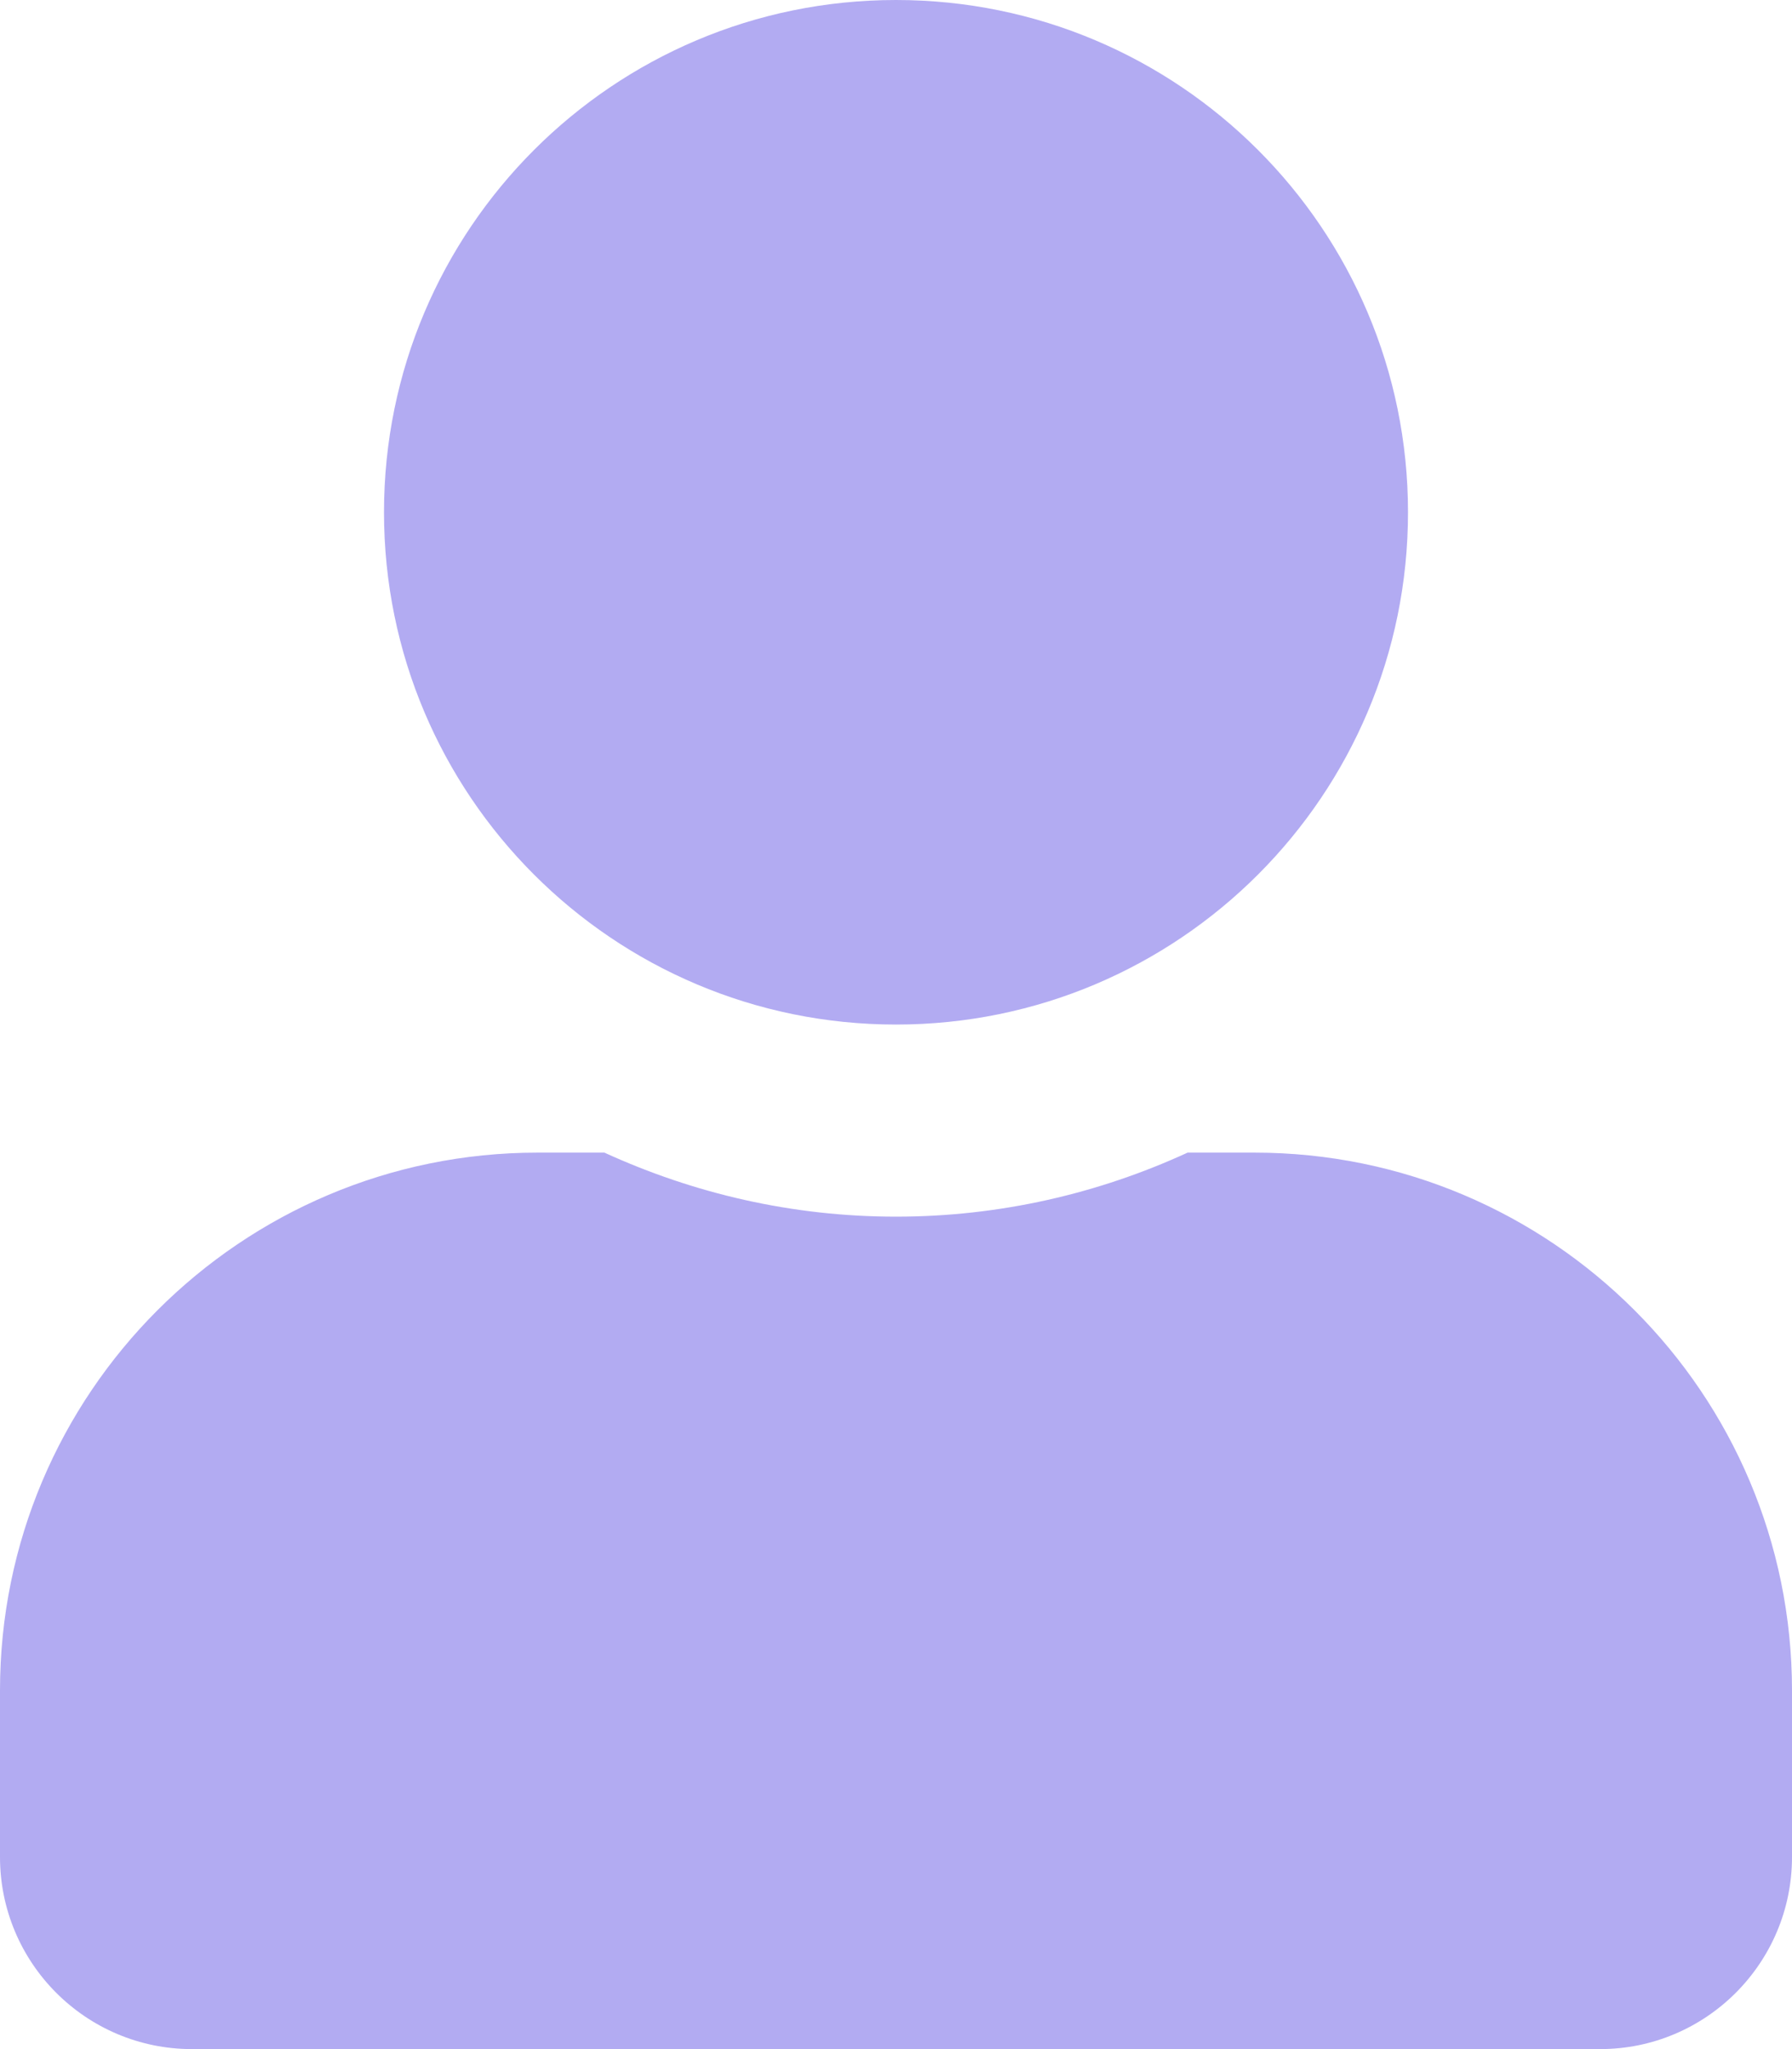<svg width="448" height="512" viewBox="0 0 448 512" fill="none" xmlns="http://www.w3.org/2000/svg">
<path d="M224 256C294.7 256 352 198.7 352 128C352 57.3 294.7 0 224 0C153.3 0 96 57.3 96 128C96 198.7 153.3 256 224 256ZM313.6 288H296.9C274.7 298.2 250 304 224 304C198 304 173.4 298.2 151.1 288H134.4C60.2 288 0 348.2 0 422.4V464C0 490.5 21.5 512 48 512H400C426.5 512 448 490.5 448 464V422.4C448 348.2 387.8 288 313.6 288Z" fill="#B2ABF2"/>
</svg>

